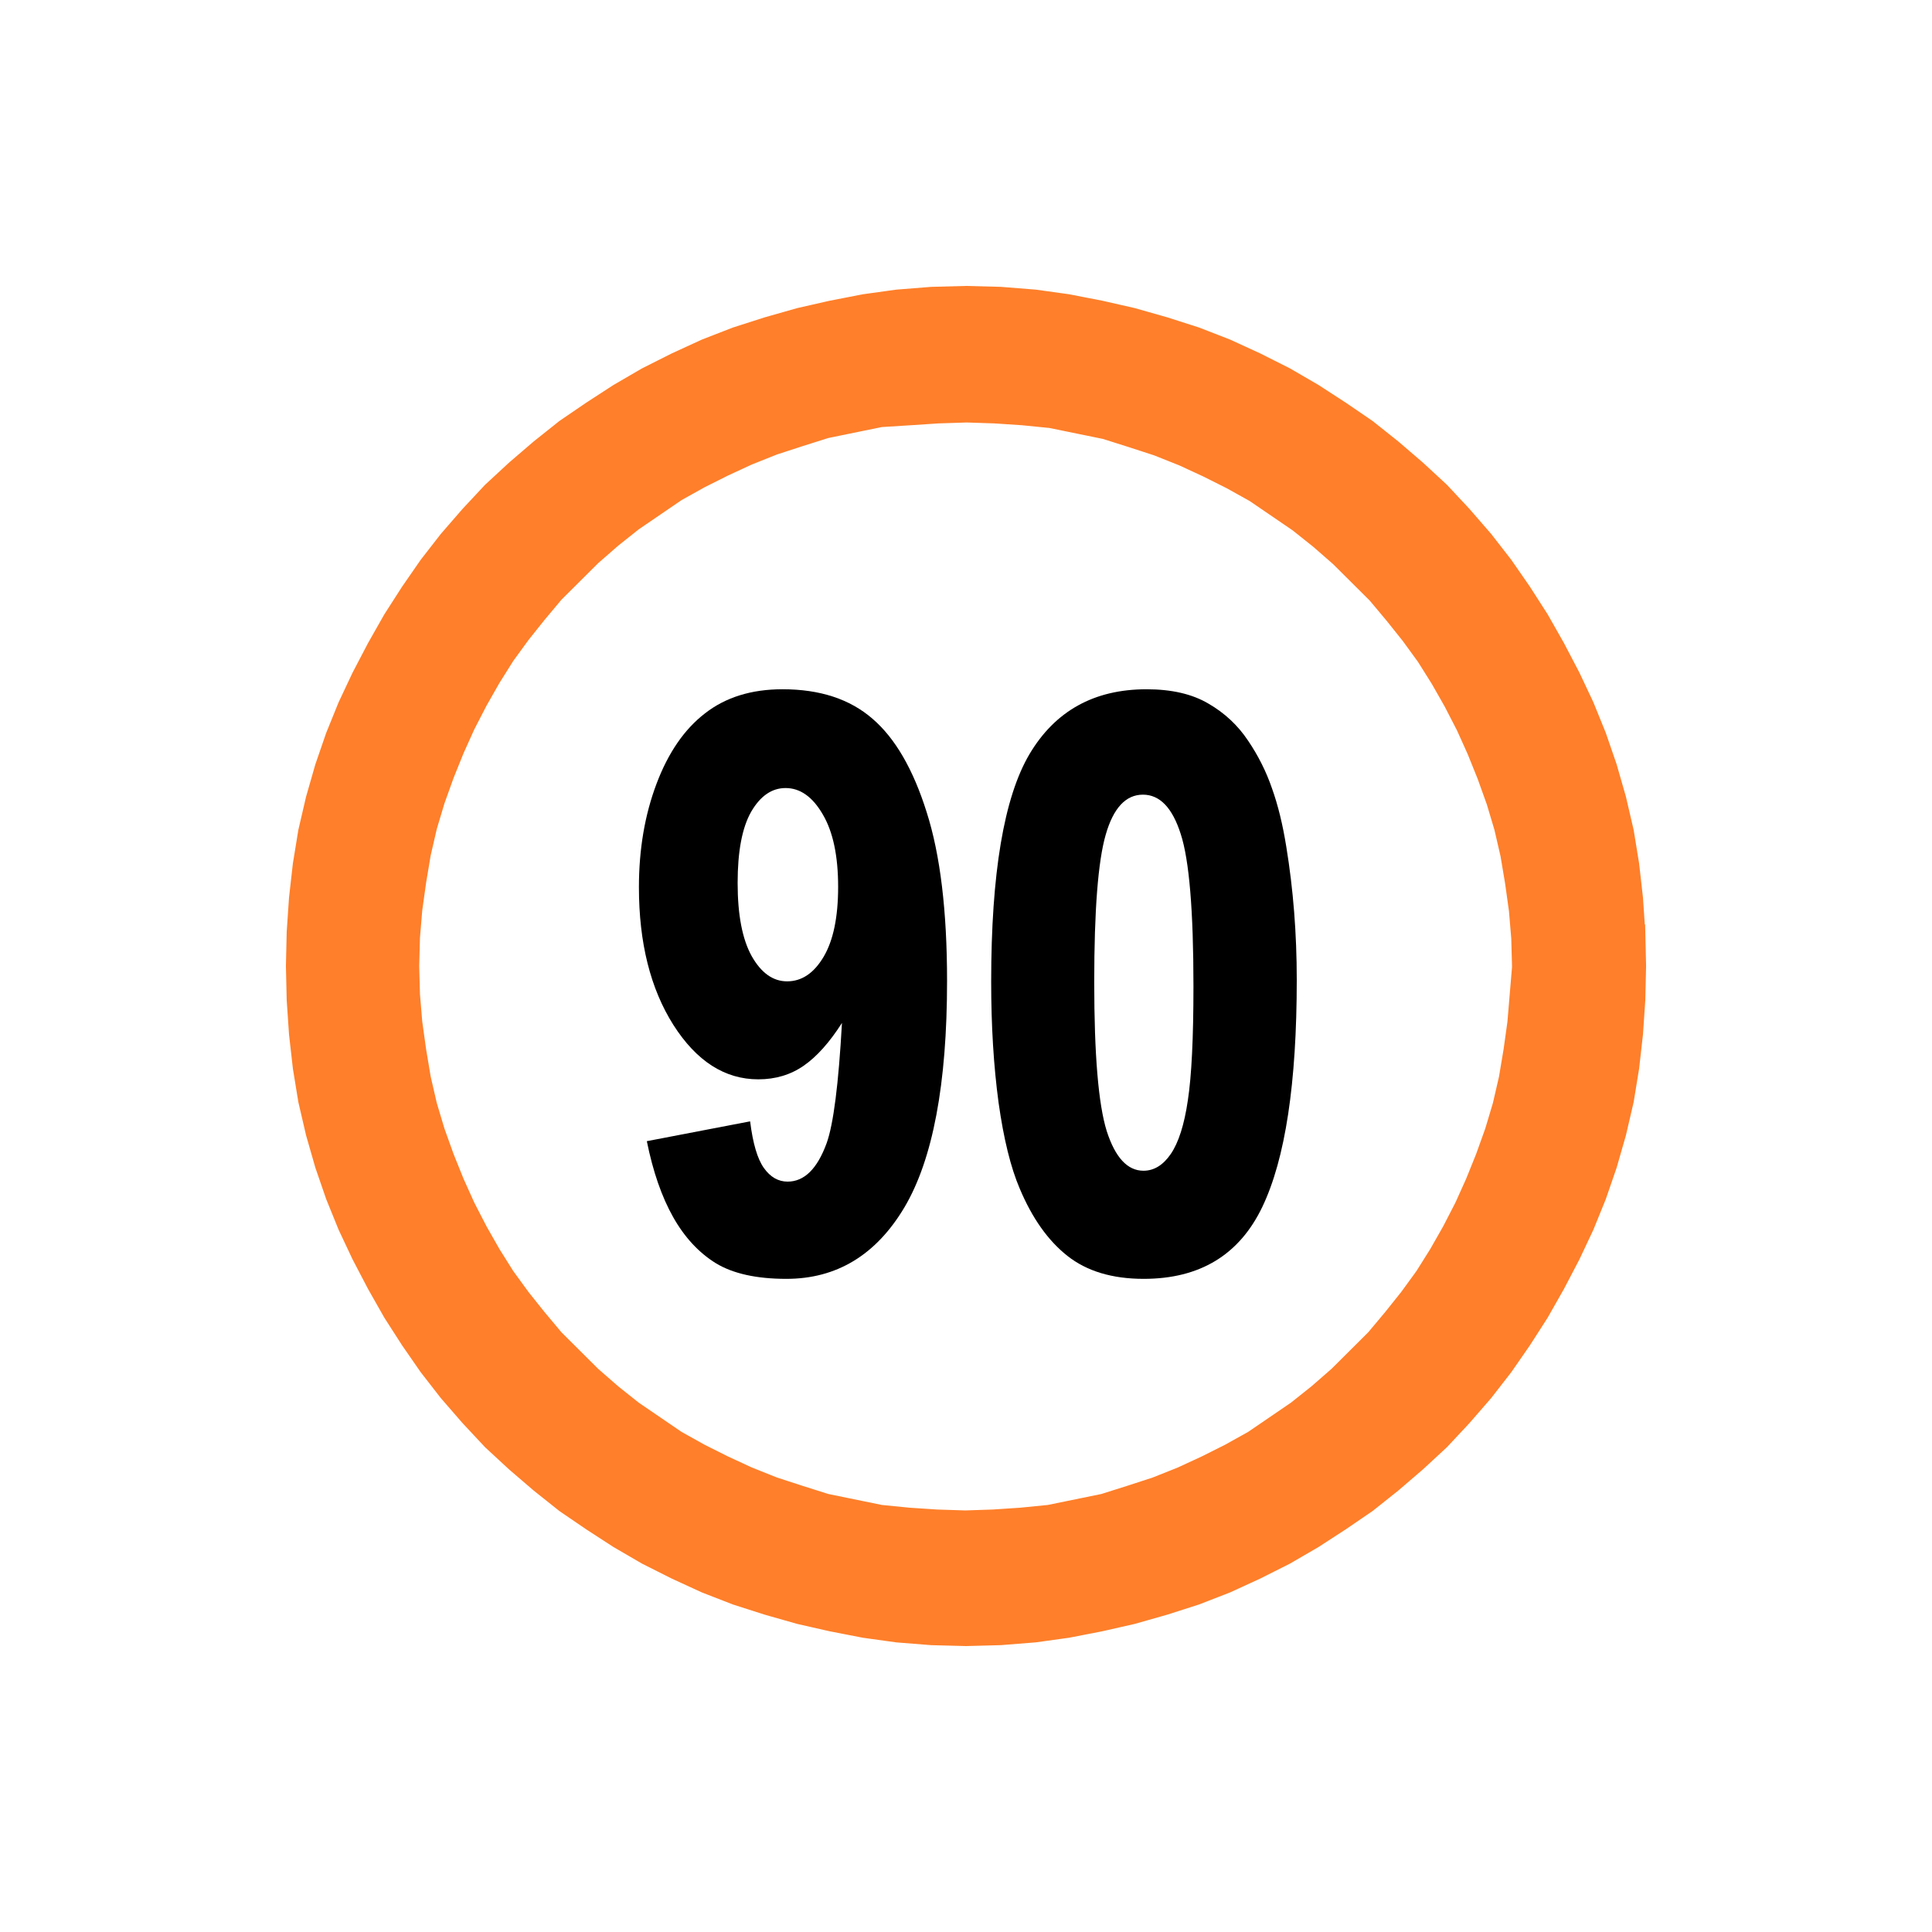 <?xml version="1.0" encoding="UTF-8" standalone="no"?>
<svg
   xmlns:dc="http://purl.org/dc/elements/1.1/"
   xmlns:cc="http://creativecommons.org/ns#"
   xmlns:rdf="http://www.w3.org/1999/02/22-rdf-syntax-ns#"
   xmlns:svg="http://www.w3.org/2000/svg"
   xmlns="http://www.w3.org/2000/svg"
   xmlns:sodipodi="http://sodipodi.sourceforge.net/DTD/sodipodi-0.dtd"
   xmlns:inkscape="http://www.inkscape.org/namespaces/inkscape"
   sodipodi:docname="speed-90.svg"
   inkscape:version="1.0beta2 (2b71d25, 2019-12-03)"
   xml:space="preserve"
   style="enable-background:new 0 0 250 250;"
   viewBox="0 0 250 250"
   y="0px"
   x="0px"
   id="Layer_1"
   version="1.1"><defs
     id="defs4203" /><sodipodi:namedview
     inkscape:document-rotation="0"
     inkscape:window-maximized="1"
     inkscape:window-y="34"
     inkscape:window-x="191"
     inkscape:current-layer="text5478"
     inkscape:cy="125"
     inkscape:cx="125.00002"
     inkscape:zoom="4.8457143"
     showgrid="false"
     id="namedview4201"
     inkscape:window-height="786"
     inkscape:window-width="1249"
     inkscape:pageshadow="2"
     inkscape:pageopacity="0"
     guidetolerance="10"
     gridtolerance="10"
     objecttolerance="10"
     borderopacity="1"
     bordercolor="#666666"
     pagecolor="#ffffff" /><style
     id="style4196"
     type="text/css">
	.st0{fill-rule:evenodd;clip-rule:evenodd;}
</style><path
     id="XMLID_13_"
     class="st0"
     d="m 212.4,120.595 -0.299,-4.405 -0.498,-4.405 -0.698,-4.286 -0.997,-4.286 -1.196,-4.167 -1.395,-4.048 -1.595,-3.929 -1.794,-3.81 -1.993,-3.81 -2.093,-3.69 -2.292,-3.571 -2.392,-3.452 -2.591,-3.333 -2.79,-3.214 -2.89,-3.095 -3.089,-2.857 -3.189,-2.738 -3.289,-2.619 -3.488,-2.381 -3.488,-2.262 -3.687,-2.143 -3.787,-1.905 -3.887,-1.786 -3.986,-1.548 -4.086,-1.31 -4.186,-1.19 -4.186,-0.952 -4.285,-0.833 -4.285,-0.595 -4.485,-0.357 L 125,37.5 l -4.485,0.119 -4.485,0.357 -4.285,0.595 -4.285,0.833 -4.186,0.952 -4.186,1.19 -4.086,1.31 -3.986,1.548 -3.887,1.786 -3.787,1.905 -3.687,2.143 -3.488,2.262 -3.488,2.381 -3.289,2.619 -3.189,2.738 -3.089,2.857 -2.89,3.095 -2.79,3.214 -2.591,3.333 -2.392,3.452 -2.292,3.571 -2.093,3.69 -1.993,3.81 -1.794,3.81 -1.595,3.929 -1.395,4.048 -1.196,4.167 -0.997,4.286 -0.698,4.286 -0.498,4.405 -0.299,4.405 -0.1,4.405 0.1,4.405 0.299,4.405 0.498,4.405 0.698,4.286 0.997,4.286 1.196,4.167 1.395,4.048 1.595,3.929 1.794,3.81 1.993,3.81 2.093,3.69 2.292,3.571 2.392,3.452 2.591,3.333 2.79,3.214 2.89,3.095 3.089,2.857 3.189,2.738 3.289,2.619 3.488,2.381 3.488,2.262 3.687,2.143 3.787,1.905 3.887,1.786 3.986,1.548 4.086,1.31 4.186,1.19 4.186,0.952 4.285,0.833 4.285,0.595 4.485,0.357 L 125,212.5 l 4.485,-0.119 4.485,-0.357 4.285,-0.595 4.285,-0.833 4.186,-0.952 4.186,-1.19 4.086,-1.31 3.986,-1.548 3.887,-1.786 3.787,-1.905 3.687,-2.143 3.488,-2.262 3.488,-2.381 3.289,-2.619 3.189,-2.738 3.089,-2.857 2.89,-3.095 2.79,-3.214 2.591,-3.333 2.392,-3.452 2.292,-3.571 2.093,-3.69 1.993,-3.81 1.794,-3.81 1.595,-3.929 1.395,-4.048 1.196,-4.167 0.997,-4.286 0.698,-4.286 0.498,-4.405 0.299,-4.405 0.1,-4.405 -0.1,-4.405 z m -16.543,8.095 -0.299,3.571 -0.498,3.571 -0.598,3.571 -0.797,3.452 -0.997,3.333 -1.196,3.333 -1.296,3.214 -1.395,3.095 -1.595,3.095 -1.694,2.976 -1.794,2.857 -1.993,2.738 -2.093,2.619 -2.192,2.619 -2.392,2.381 -2.392,2.381 -2.591,2.262 -2.691,2.143 -2.79,1.905 -2.79,1.905 -2.99,1.667 -3.089,1.548 -3.089,1.429 -3.289,1.31 -3.289,1.071 -3.388,1.071 -3.488,0.714 -3.488,0.714 -3.588,0.357 -3.588,0.238 -3.588,0.119 -3.687,-0.119 -3.588,-0.238 -3.588,-0.357 -3.488,-0.714 -3.488,-0.714 -3.388,-1.071 -3.289,-1.071 -3.289,-1.31 -3.089,-1.429 -3.089,-1.548 -2.99,-1.667 -2.79,-1.905 -2.79,-1.905 -2.691,-2.143 -2.591,-2.262 -2.392,-2.381 -2.392,-2.381 -2.192,-2.619 -2.093,-2.619 -1.993,-2.738 -1.794,-2.857 -1.694,-2.976 -1.595,-3.095 -1.395,-3.095 -1.296,-3.214 -1.196,-3.333 -0.997,-3.333 -0.797,-3.452 -0.598,-3.571 -0.498,-3.571 -0.299,-3.571 -0.1,-3.69 0.1,-3.69 0.299,-3.571 0.498,-3.571 0.598,-3.571 0.797,-3.452 0.997,-3.333 1.196,-3.333 1.296,-3.214 1.395,-3.095 1.595,-3.095 1.694,-2.976 1.794,-2.857 1.993,-2.738 2.093,-2.619 2.192,-2.619 2.392,-2.381 2.392,-2.381 2.591,-2.262 2.691,-2.143 2.79,-1.905 2.79,-1.905 2.99,-1.667 3.089,-1.548 3.089,-1.429 3.289,-1.31 3.289,-1.071 3.388,-1.071 3.488,-0.714 3.488,-0.714 3.787,-0.238 3.588,-0.238 3.687,-0.119 3.588,0.119 3.588,0.238 3.588,0.357 3.488,0.714 3.488,0.714 3.388,1.071 3.289,1.071 3.289,1.31 3.089,1.429 3.089,1.548 2.99,1.667 2.79,1.905 2.79,1.905 2.691,2.143 2.591,2.262 2.392,2.381 2.392,2.381 2.192,2.619 2.093,2.619 1.993,2.738 1.794,2.857 1.694,2.976 1.595,3.095 1.395,3.095 1.296,3.214 1.196,3.333 0.997,3.333 0.797,3.452 0.598,3.571 0.498,3.571 0.299,3.571 0.1,3.69 -0.299,3.571 z"
     inkscape:connector-curvature="0"
     style="fill:#ff7f2a;stroke:#ff7f2a" /><g
     id="text5478"
     style="font-style:normal;font-variant:normal;font-weight:900;font-stretch:normal;font-size:83.454px;line-height:125%;font-family:Arial;-inkscape-font-specification:'Arial, Heavy';text-align:start;letter-spacing:0px;word-spacing:0px;writing-mode:lr-tb;text-anchor:start;fill:#000000;fill-opacity:1;stroke:none;stroke-width:1px;stroke-linecap:butt;stroke-linejoin:miter;stroke-opacity:1"
     transform="scale(0.81,1.235)"><path
       id="path5115"
       style=""
       d="m 103.332,119.569 16.503,-2.078 q 0.652,3.464 2.2,4.89 1.548,1.426 3.79,1.426 3.993,0 6.235,-4.034 1.63,-2.975 2.445,-12.591 -2.975,3.056 -6.112,4.482 -3.138,1.426 -7.253,1.426 -8.028,0 -13.569,-5.705 -5.501,-5.705 -5.501,-14.425 0,-5.949 2.812,-10.839 2.812,-4.89 7.742,-7.376 4.931,-2.526 12.388,-2.526 8.965,0 14.384,3.097 5.42,3.056 8.639,9.78 3.26,6.683 3.26,17.685 0,16.177 -6.805,23.716 -6.805,7.498 -18.867,7.498 -7.131,0 -11.247,-1.63 -4.116,-1.671 -6.846,-4.849 -2.73,-3.178 -4.197,-7.946 z M 133.894,92.919 q 0,-4.849 -2.445,-7.579 -2.445,-2.771 -5.949,-2.771 -3.301,0 -5.501,2.486 -2.16,2.486 -2.16,7.457 0,5.012 2.241,7.661 2.282,2.649 5.664,2.649 3.504,0 5.827,-2.567 2.323,-2.567 2.323,-7.335 z" /><path
       id="path5117"
       style=""
       d="m 158.343,102.862 q 0,-17.033 6.112,-23.838 6.153,-6.805 18.704,-6.805 6.031,0 9.902,1.508 3.871,1.467 6.316,3.871 2.445,2.363 3.83,5.012 1.426,2.608 2.282,6.112 1.671,6.683 1.671,13.936 0,16.259 -5.501,23.797 -5.501,7.539 -18.948,7.539 -7.539,0 -12.184,-2.404 -4.645,-2.404 -7.62,-7.05 -2.16,-3.301 -3.382,-9.006 -1.182,-5.746 -1.182,-12.673 z m 16.463,0.041 q 0,11.41 1.997,15.607 2.037,4.156 5.868,4.156 2.526,0 4.36,-1.752 1.874,-1.793 2.73,-5.623 0.896,-3.83 0.896,-11.939 0,-11.899 -2.037,-15.974 -1.997,-4.116 -6.031,-4.116 -4.116,0 -5.949,4.197 -1.834,4.156 -1.834,15.444 z" /><path
       transform="scale(1.235,0.81)"
       inkscape:connector-curvature="0"
       id="path1488"
       d="m 119.284,212.19 c -6.13,-0.419 -13.172,-1.776 -20.244,-3.902 -14.822,-4.457 -29.091,-13.664 -39.494,-25.484 -5.186,-5.892 -9.268,-12.04 -13.181,-19.851 -4.552,-9.086 -6.937,-17.131 -8.218,-27.717 -0.456,-3.771 -0.523,-15.678 -0.11,-19.502 1.351,-12.485 4.681,-22.633 11.174,-34.051 6.615,-11.632 15.918,-21.66 26.84,-28.93 10.121,-6.737 19.333,-10.619 31.237,-13.165 14.615,-3.125 27.688,-2.554 42.849,1.874 4.693,1.371 8.257,2.757 12.898,5.015 14.576,7.095 26.241,17.299 34.82,30.459 7.715,11.834 12.208,23.621 13.769,36.114 1.391,11.139 0.748,23.532 -1.719,33.148 -1.526,5.948 -3.543,11.357 -6.248,16.756 -8.306,16.575 -19.517,28.597 -35.256,37.807 -4.519,2.644 -10.901,5.465 -16.109,7.119 -11.449,3.637 -22.23,5.044 -33.007,4.308 z m 13.517,-16.596 c 7.006,-0.614 15.388,-2.978 22.54,-6.356 3.526,-1.665 6.275,-3.25 9.627,-5.549 4,-2.744 5.526,-4.013 9.493,-7.897 8.513,-8.333 14.161,-17.394 18.098,-29.029 1.663,-4.915 2.712,-10.269 3.312,-16.893 1.277,-14.118 -2.258,-28.68 -10.146,-41.79 -3.941,-6.55 -10.133,-13.602 -16.216,-18.47 -4.782,-3.826 -11.457,-7.797 -16.998,-10.11 -5.165,-2.156 -12.882,-4.236 -18.057,-4.867 -3.801,-0.463 -10.374,-0.595 -15.404,-0.308 -9.549,0.544 -18.353,3.096 -27.933,8.096 -2.944,1.537 -8.156,4.968 -10.708,7.05 -6.076,4.957 -12.273,11.961 -15.963,18.043 -3.008,4.958 -5.424,10.147 -7.261,15.593 -4.868,14.438 -4.573,31.936 0.774,45.955 3.419,8.962 7.163,15.402 12.838,22.081 1.837,2.162 7.283,7.506 9.409,9.232 2.087,1.695 7.039,5.077 9.394,6.417 6.106,3.473 13.535,6.281 20.508,7.75 7.071,1.49 14.02,1.811 22.695,1.051 z"
       style="fill:#ff7f2a;stroke:#ff7f2a;stroke-width:0.206px" /></g></svg>
